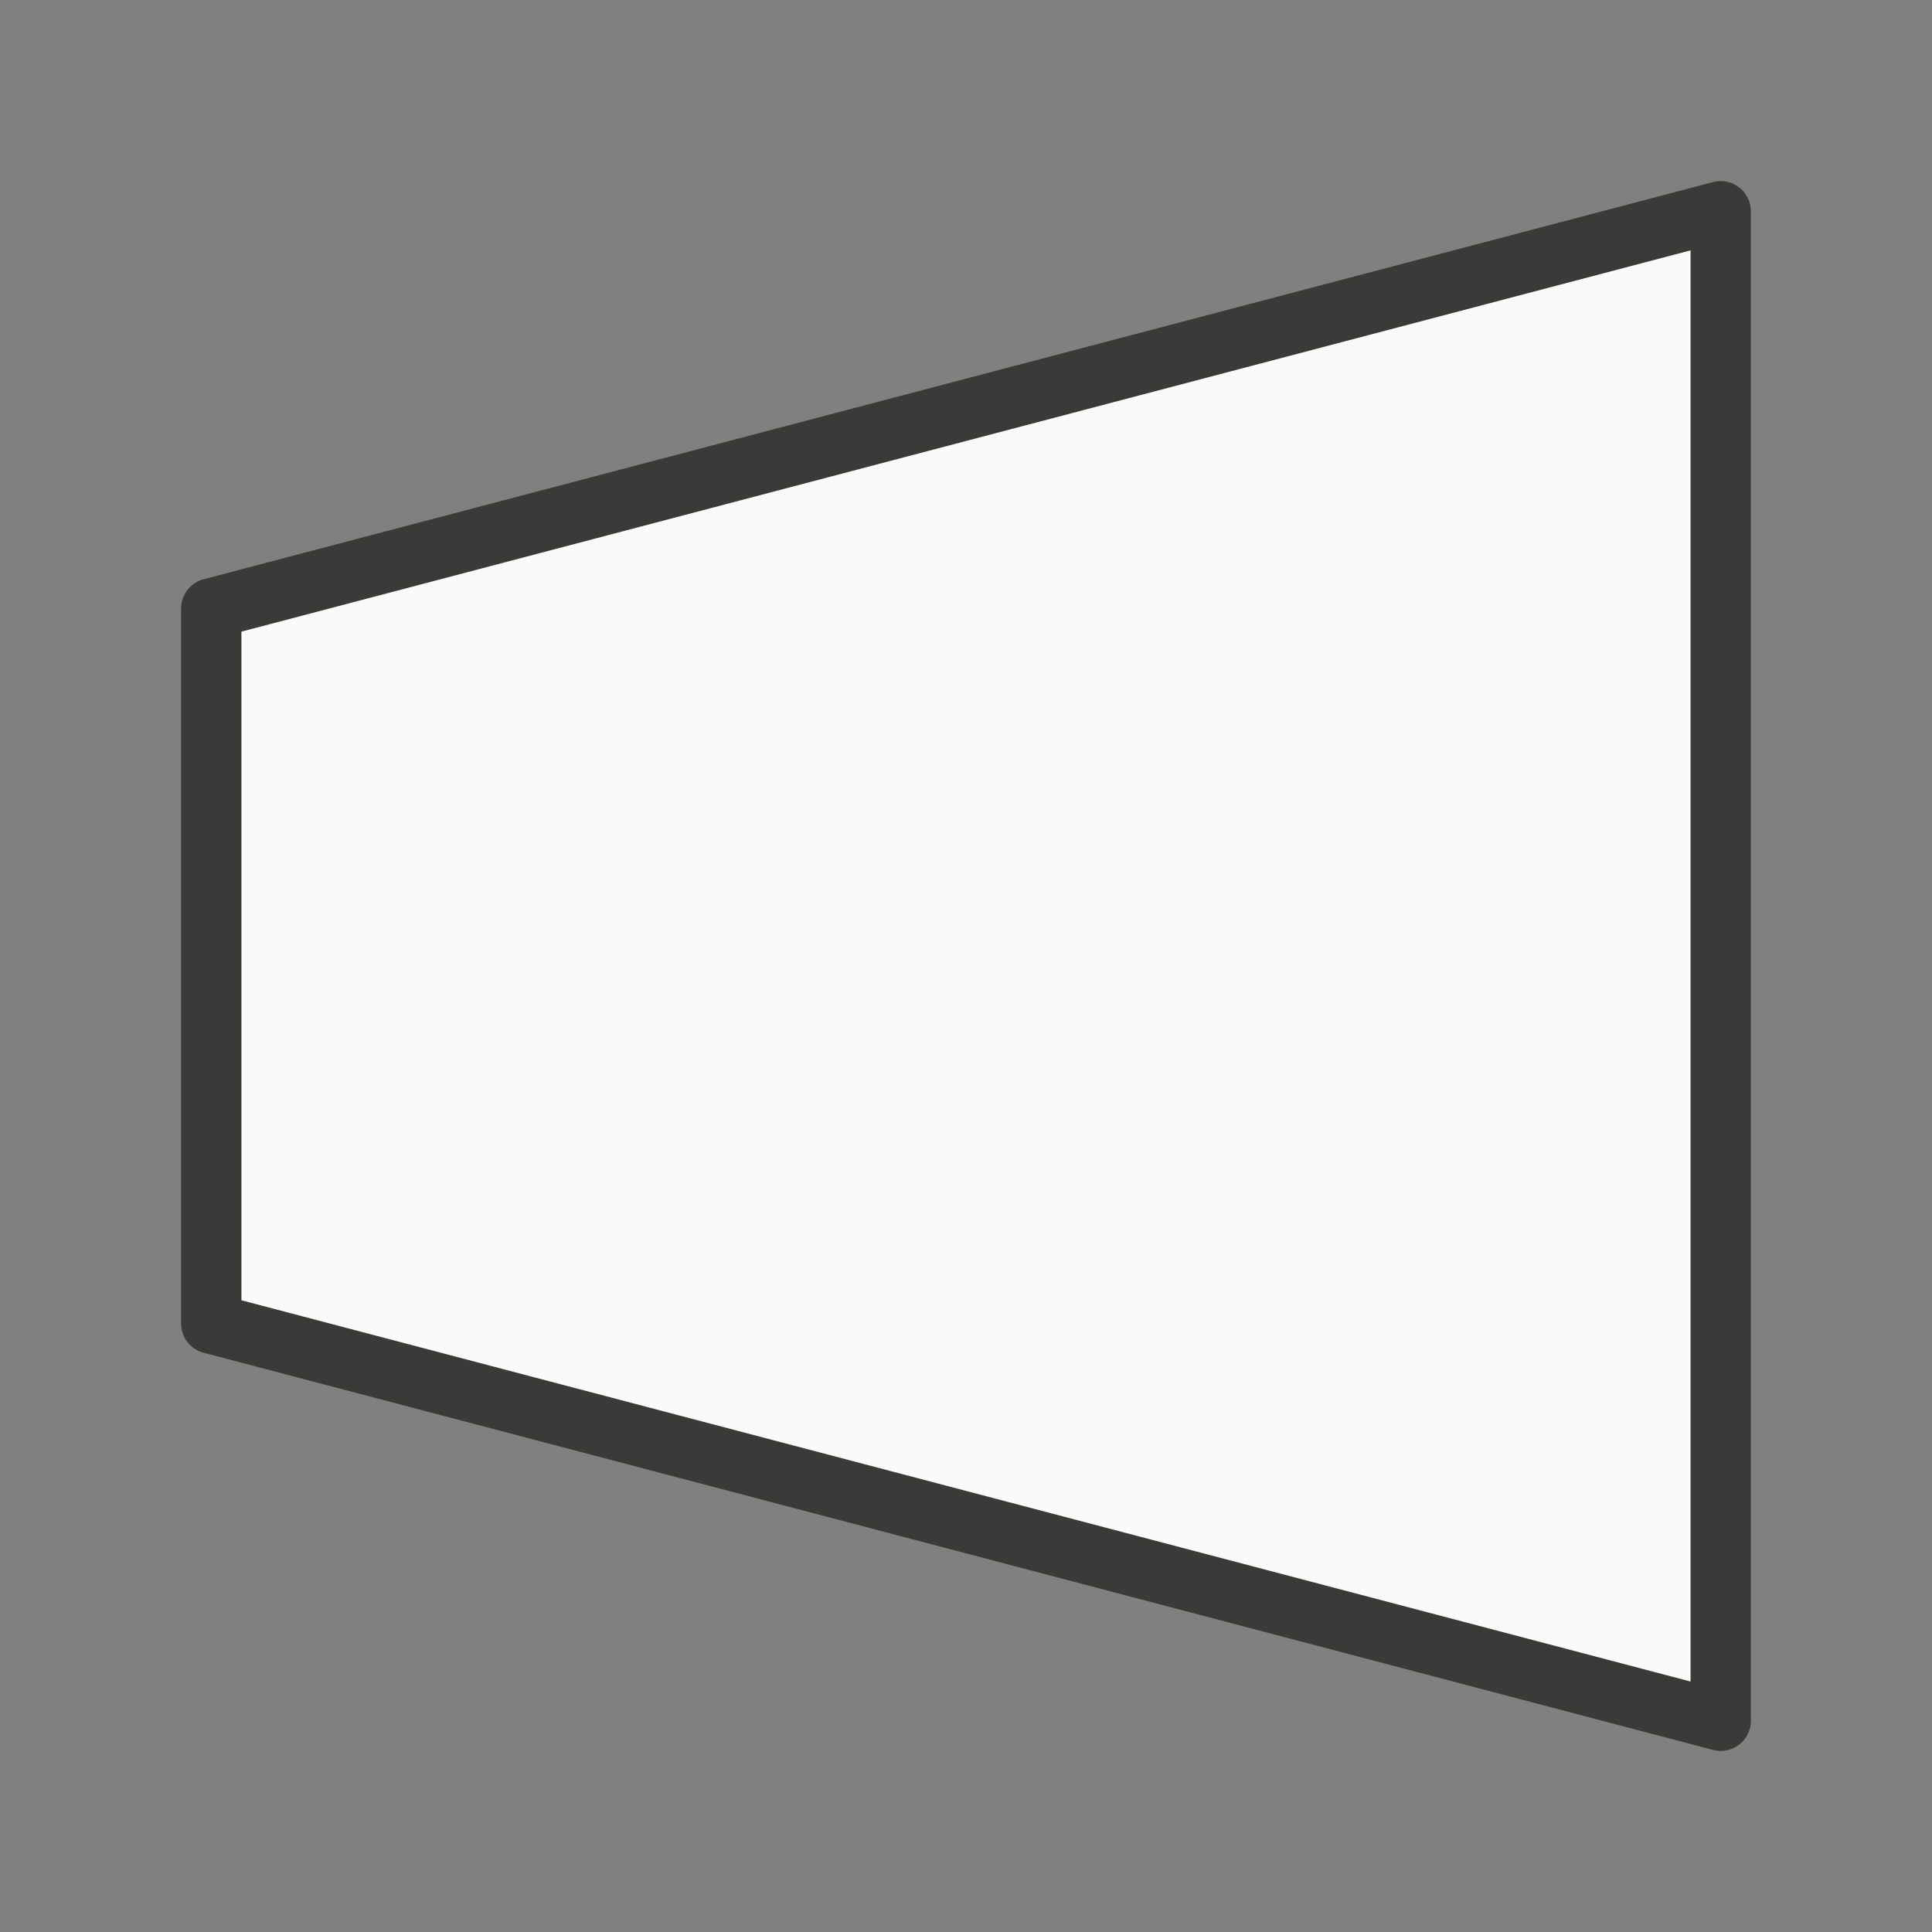 <svg viewBox="0 0 32 32" xmlns="http://www.w3.org/2000/svg"><rect x="0" y="0" width="32" height="32" fill="#808080" stroke="none"/><path d="m28.484 3a.5.5 0 0 0 -.111.016l-25 6.578a.5.5 0 0 0 -.373.484v11.844a.5.5 0 0 0 .373.484l25 6.578a.5.5 0 0 0 .627-.484v-25a.5.5 0 0 0 -.516-.5zm-.484 1.148v23.703l-24-6.314v-11.074z" fill="#3a3a38"/><path d="m28 4.148-24 6.314v11.074l24 6.314z" fill="#fafafa"/></svg>